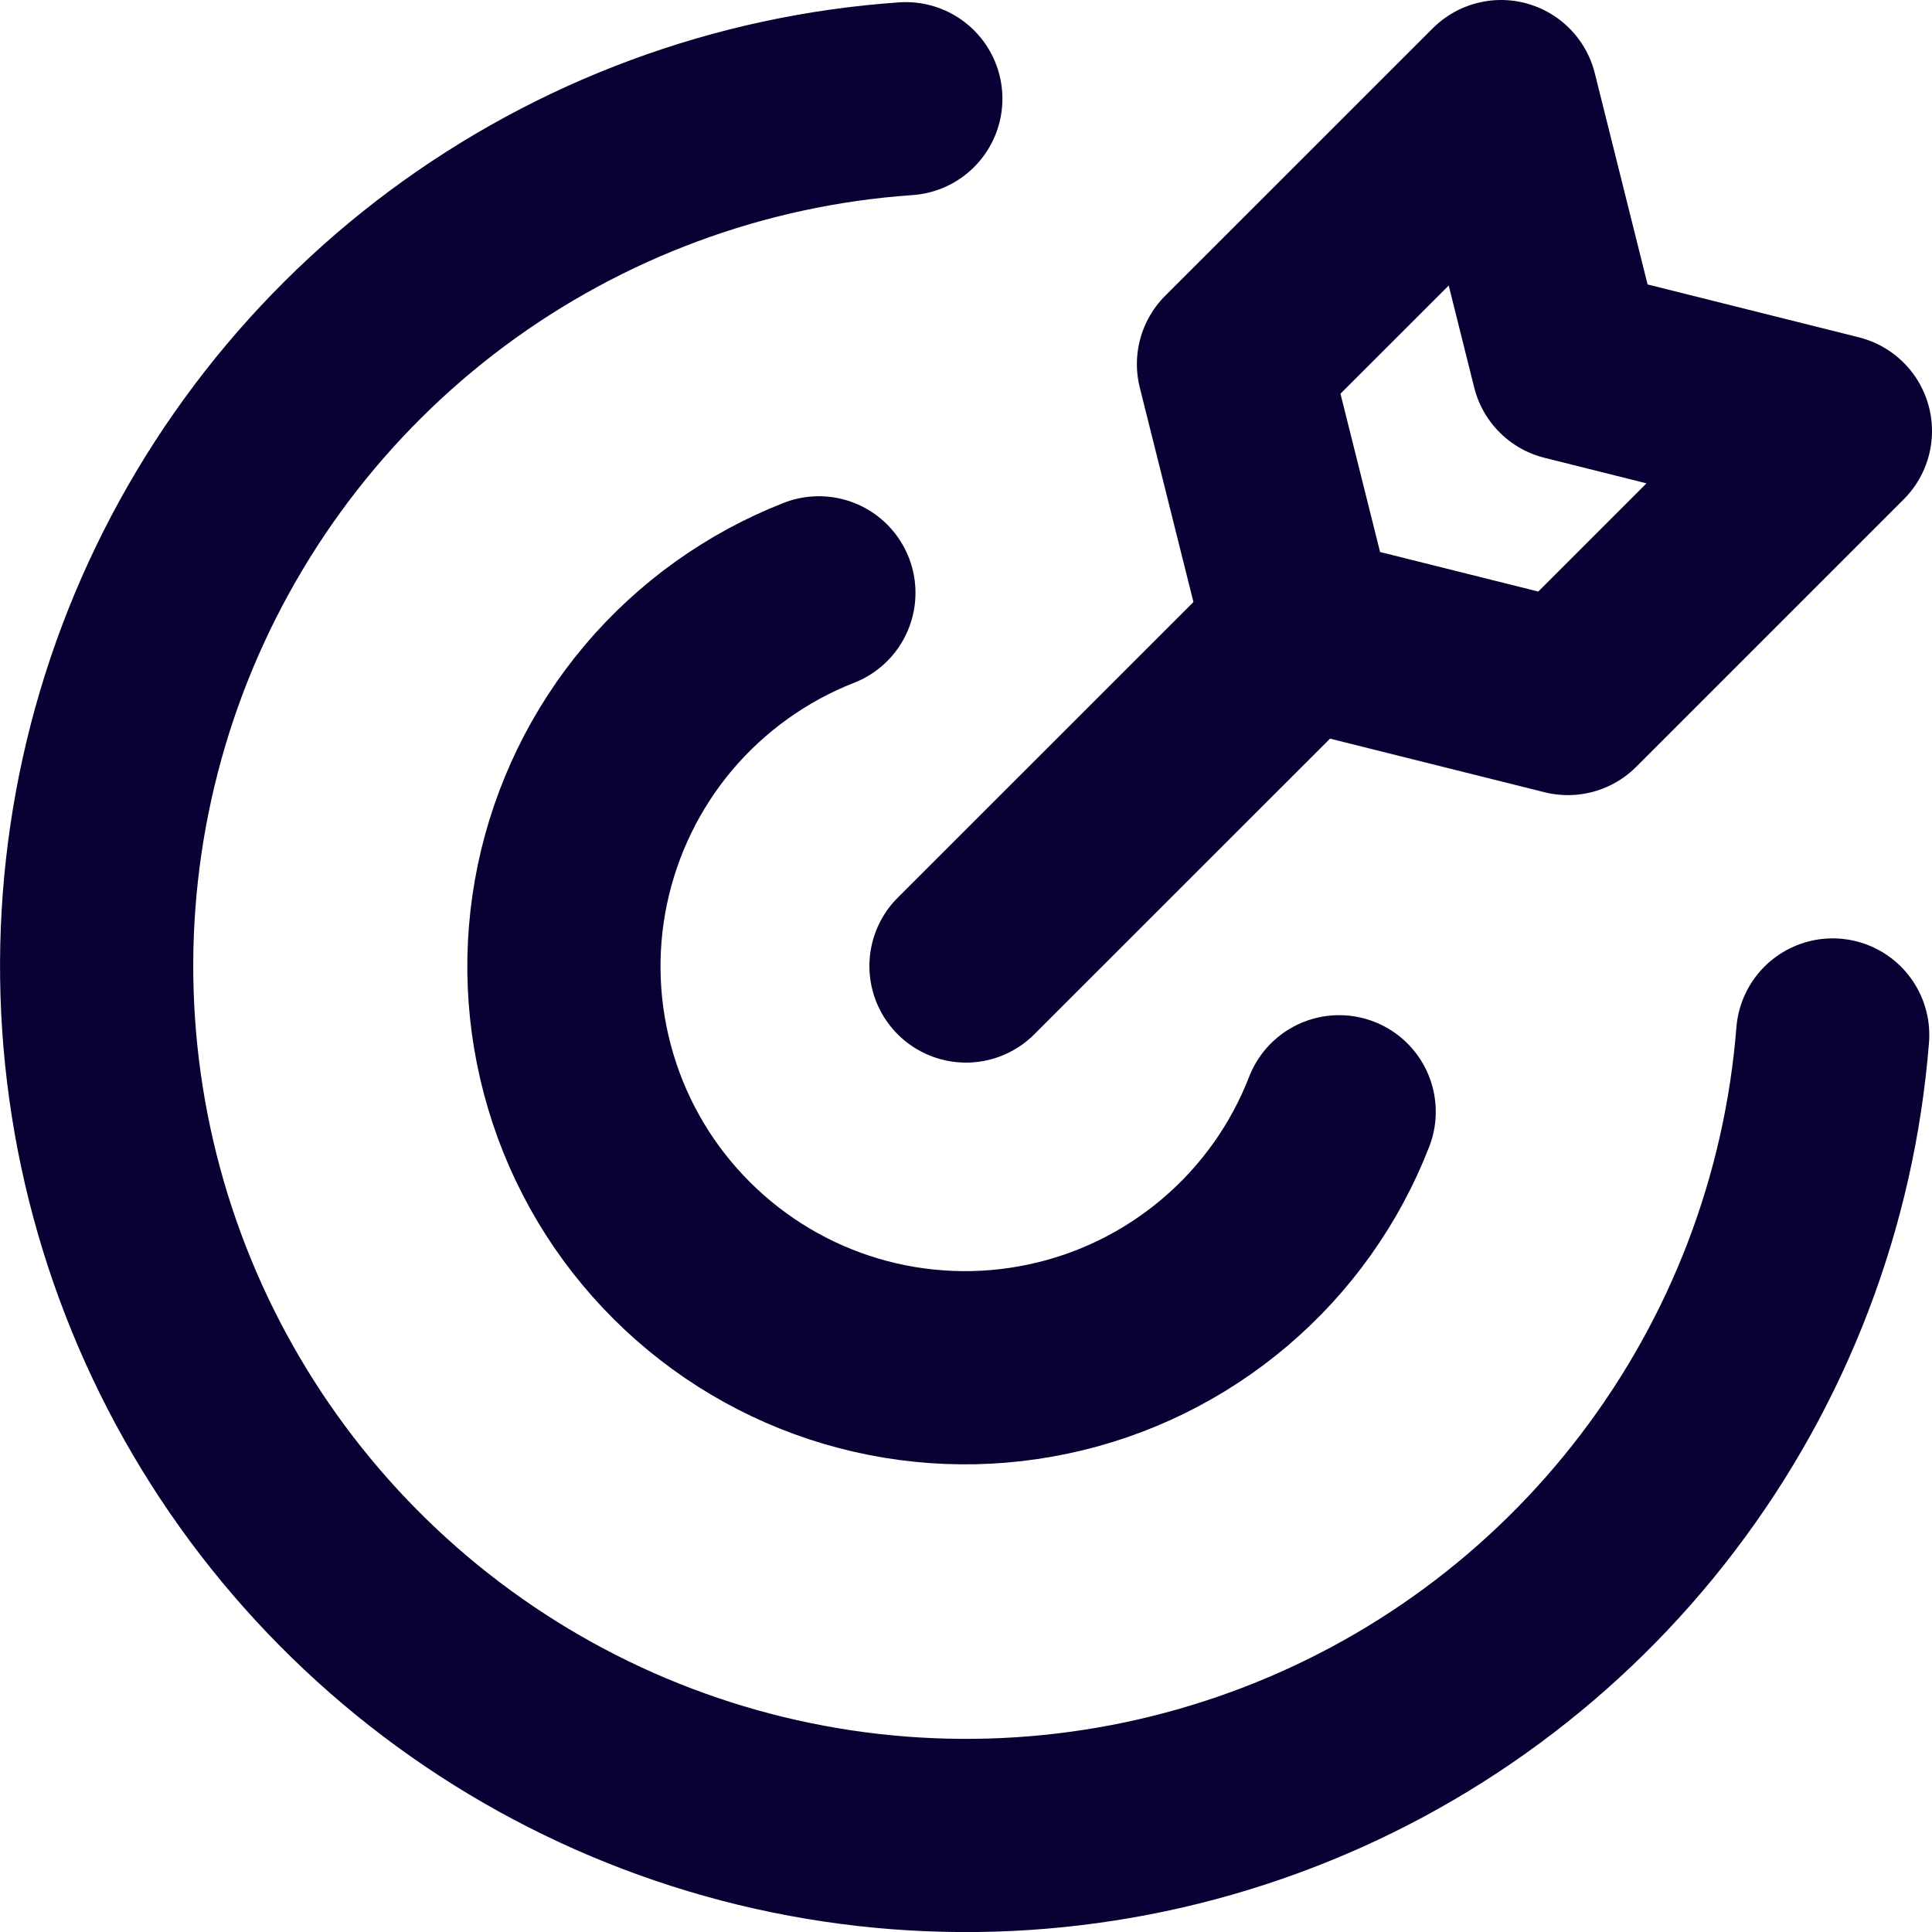 <svg width="20" height="20" viewBox="0 0 20 20" fill="none" xmlns="http://www.w3.org/2000/svg">
<path d="M18.972 10.714C18.836 12.432 18.209 14.074 17.166 15.446C16.124 16.818 14.709 17.862 13.091 18.453C11.473 19.045 9.718 19.16 8.037 18.784C6.355 18.408 4.817 17.557 3.605 16.332C2.393 15.108 1.557 13.561 1.198 11.876C0.839 10.191 0.971 8.438 1.579 6.825C2.187 5.213 3.245 3.809 4.627 2.78C6.01 1.752 7.658 1.141 9.377 1.022" stroke="#0B0033" stroke-width="2" stroke-linecap="round" stroke-linejoin="round"/>
<path d="M13.863 11.509C13.613 12.153 13.207 12.724 12.68 13.171C12.154 13.618 11.525 13.927 10.849 14.069C10.174 14.212 9.473 14.184 8.811 13.988C8.149 13.792 7.547 13.434 7.058 12.946C6.569 12.459 6.209 11.857 6.012 11.195C5.814 10.534 5.784 9.833 5.925 9.157C6.066 8.482 6.373 7.851 6.818 7.324C7.264 6.797 7.834 6.389 8.477 6.137M10 10L13.462 6.539M13.462 6.539L16.231 7.231L19 4.462L16.231 3.769L15.539 1L12.769 3.769L13.462 6.539Z" stroke="#0B0033" stroke-width="2" stroke-linecap="round" stroke-linejoin="round"/>
</svg>
